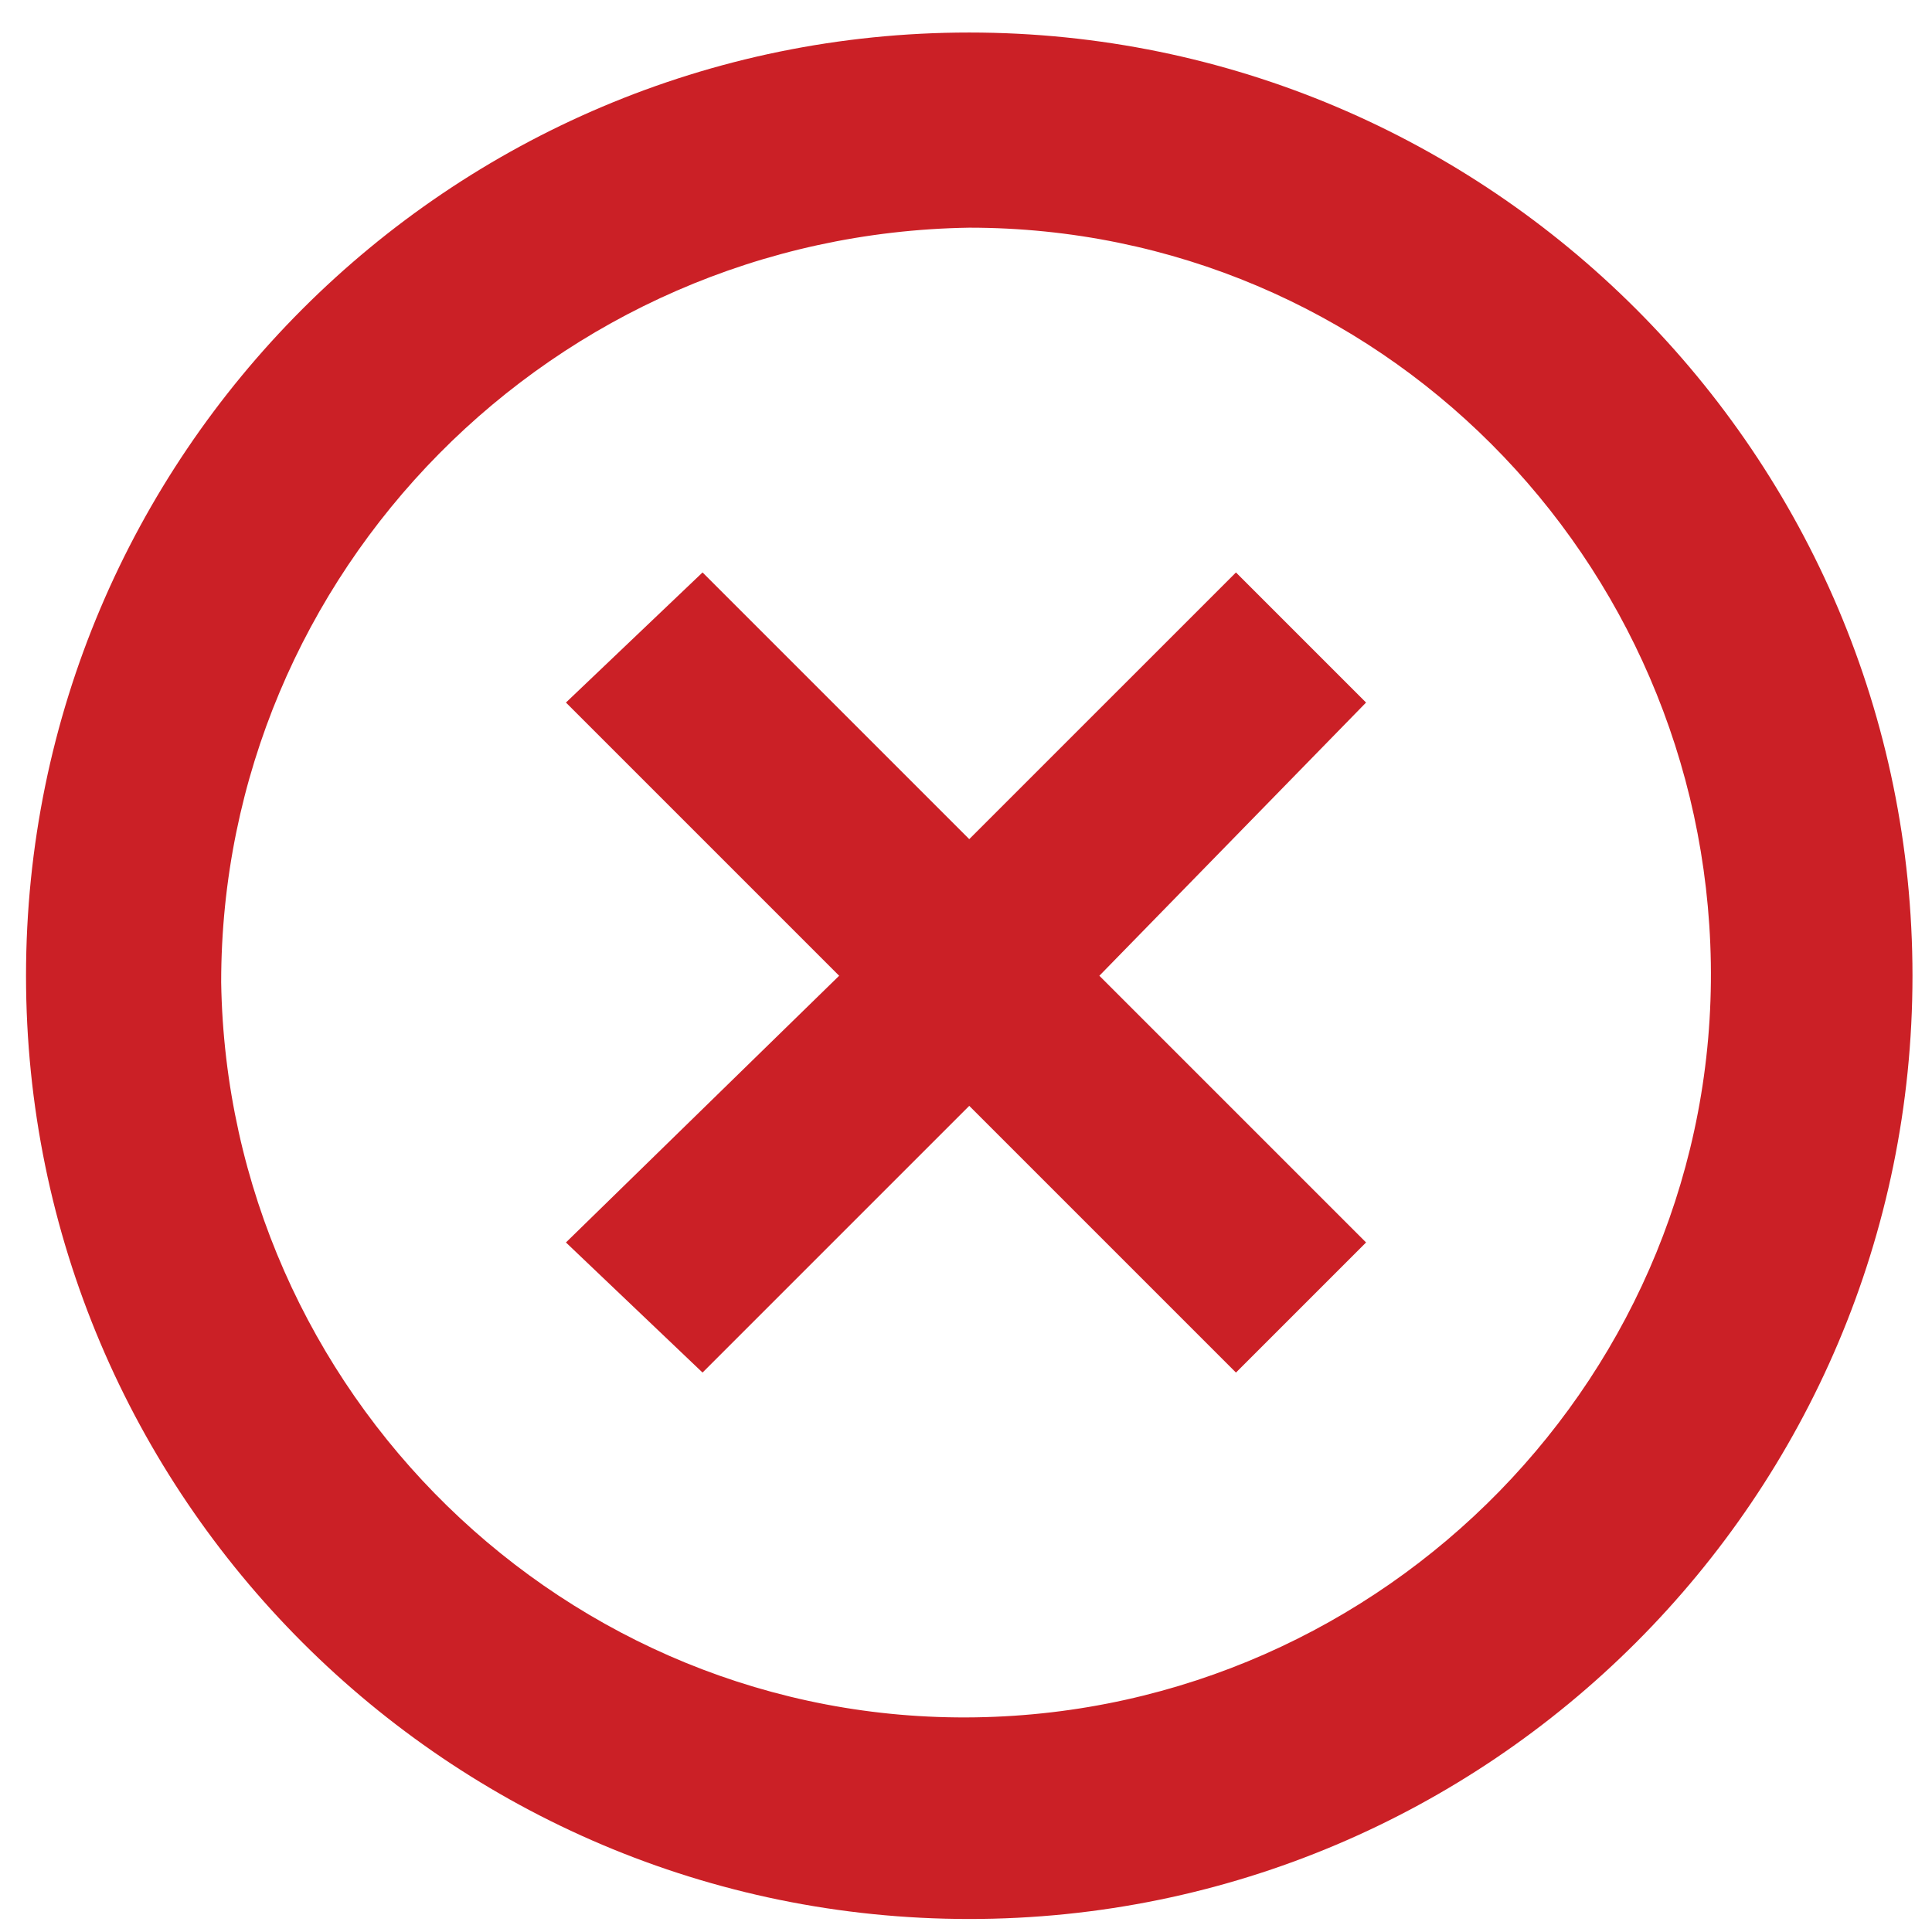 <?xml version="1.0" encoding="utf-8"?>
<!-- Generator: Adobe Illustrator 22.0.1, SVG Export Plug-In . SVG Version: 6.00 Build 0)  -->
<svg version="1.1" id="Layer_1" xmlns="http://www.w3.org/2000/svg" xmlns:xlink="http://www.w3.org/1999/xlink" x="0px" y="0px"
	 viewBox="0 0 29.7 29.7" style="enable-background:new 0 0 29.7 29.7;" xml:space="preserve">
<style type="text/css">
	.st0{fill:#CB2026;}
</style>
<path class="st0" d="M14.9,29.5C6.9,29.5,0.4,23,0.4,15S6.9,0.5,14.9,0.5S29.4,7,29.4,15l0,0C29.4,23,22.9,29.5,14.9,29.5 M14.9,3.5
	C8.5,3.6,3.4,8.8,3.4,15.1C3.5,21.4,8.7,26.5,15,26.4c6.3-0.1,11.4-5.3,11.3-11.6C26.2,8.6,21.2,3.5,14.9,3.5"/>
<polygon class="st0" points="19,8.8 14.9,12.9 10.8,8.8 8.7,10.8 12.9,15 8.7,19.1 10.8,21.1 14.9,17 19,21.1 21,19.1 16.9,15 
	21,10.8 "/>
</svg>
